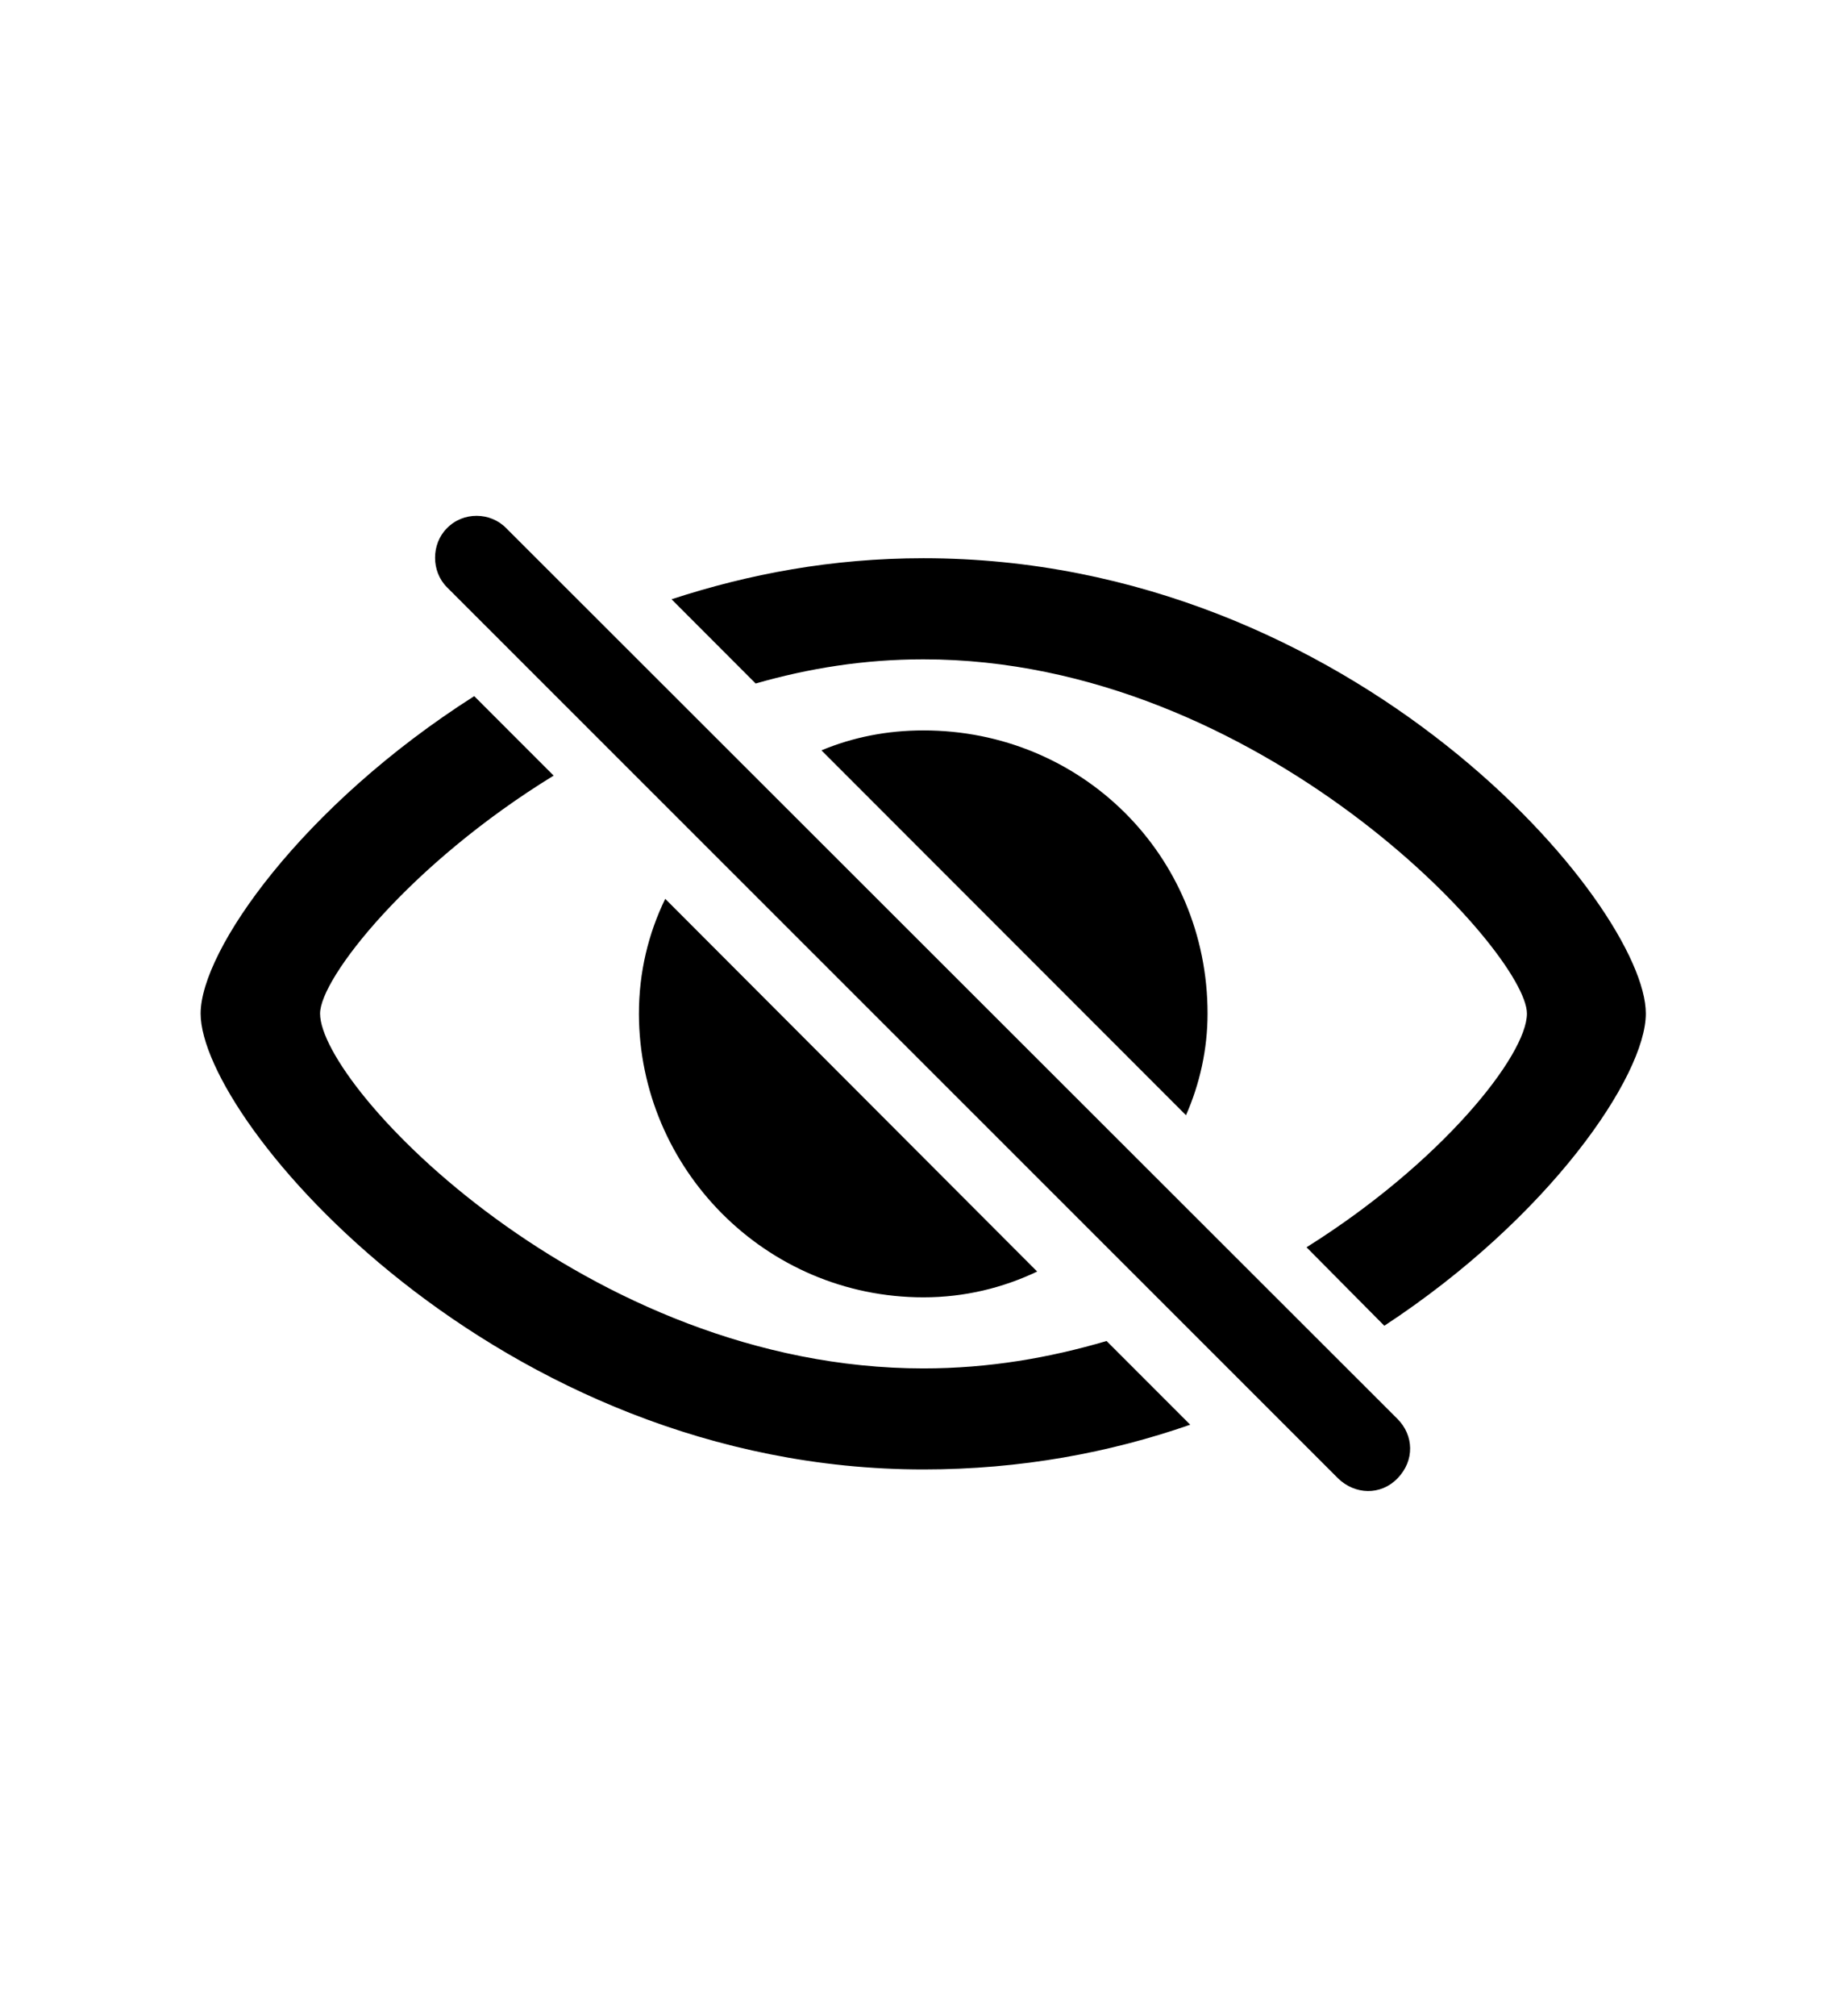 <svg  xmlns="http://www.w3.org/2000/svg" role="graphics-symbol" viewBox="0 0 24 24" class="eyeHidePadded" style="width: 22px; height: 100%; display: block; fill: inherit; flex-shrink: 0; margin-left: -4px; margin-right: -4px;"><path d="M17.387 18.107C17.605 18.319 17.94 18.333 18.159 18.107C18.385 17.875 18.371 17.547 18.159 17.335L6.579 5.769C6.374 5.557 6.019 5.55 5.807 5.769C5.602 5.974 5.602 6.329 5.807 6.534L17.387 18.107ZM12 6.158C10.81 6.158 9.73 6.363 8.726 6.691L9.819 7.785C10.51 7.587 11.227 7.471 12 7.471C16.368 7.471 19.841 11.271 19.841 12.071C19.841 12.611 18.733 14.006 16.977 15.106L17.988 16.125C20.135 14.717 21.386 12.878 21.386 12.071C21.386 10.67 17.605 6.158 12 6.158ZM12 17.991C13.265 17.991 14.42 17.773 15.466 17.41L14.379 16.323C13.634 16.542 12.848 16.679 12 16.679C7.632 16.679 4.159 13.028 4.159 12.071C4.159 11.613 5.321 10.13 7.194 8.981L6.162 7.949C3.927 9.371 2.607 11.251 2.607 12.071C2.607 13.473 6.47 17.991 12 17.991ZM15.411 13.391C15.589 12.987 15.691 12.536 15.691 12.071C15.691 10.014 14.051 8.394 12 8.394C11.528 8.394 11.084 8.482 10.674 8.653L15.411 13.391ZM12 15.756C12.533 15.756 13.032 15.633 13.477 15.421L8.644 10.581C8.425 11.032 8.302 11.531 8.302 12.078C8.309 14.081 9.942 15.756 12 15.756Z"></path></svg>